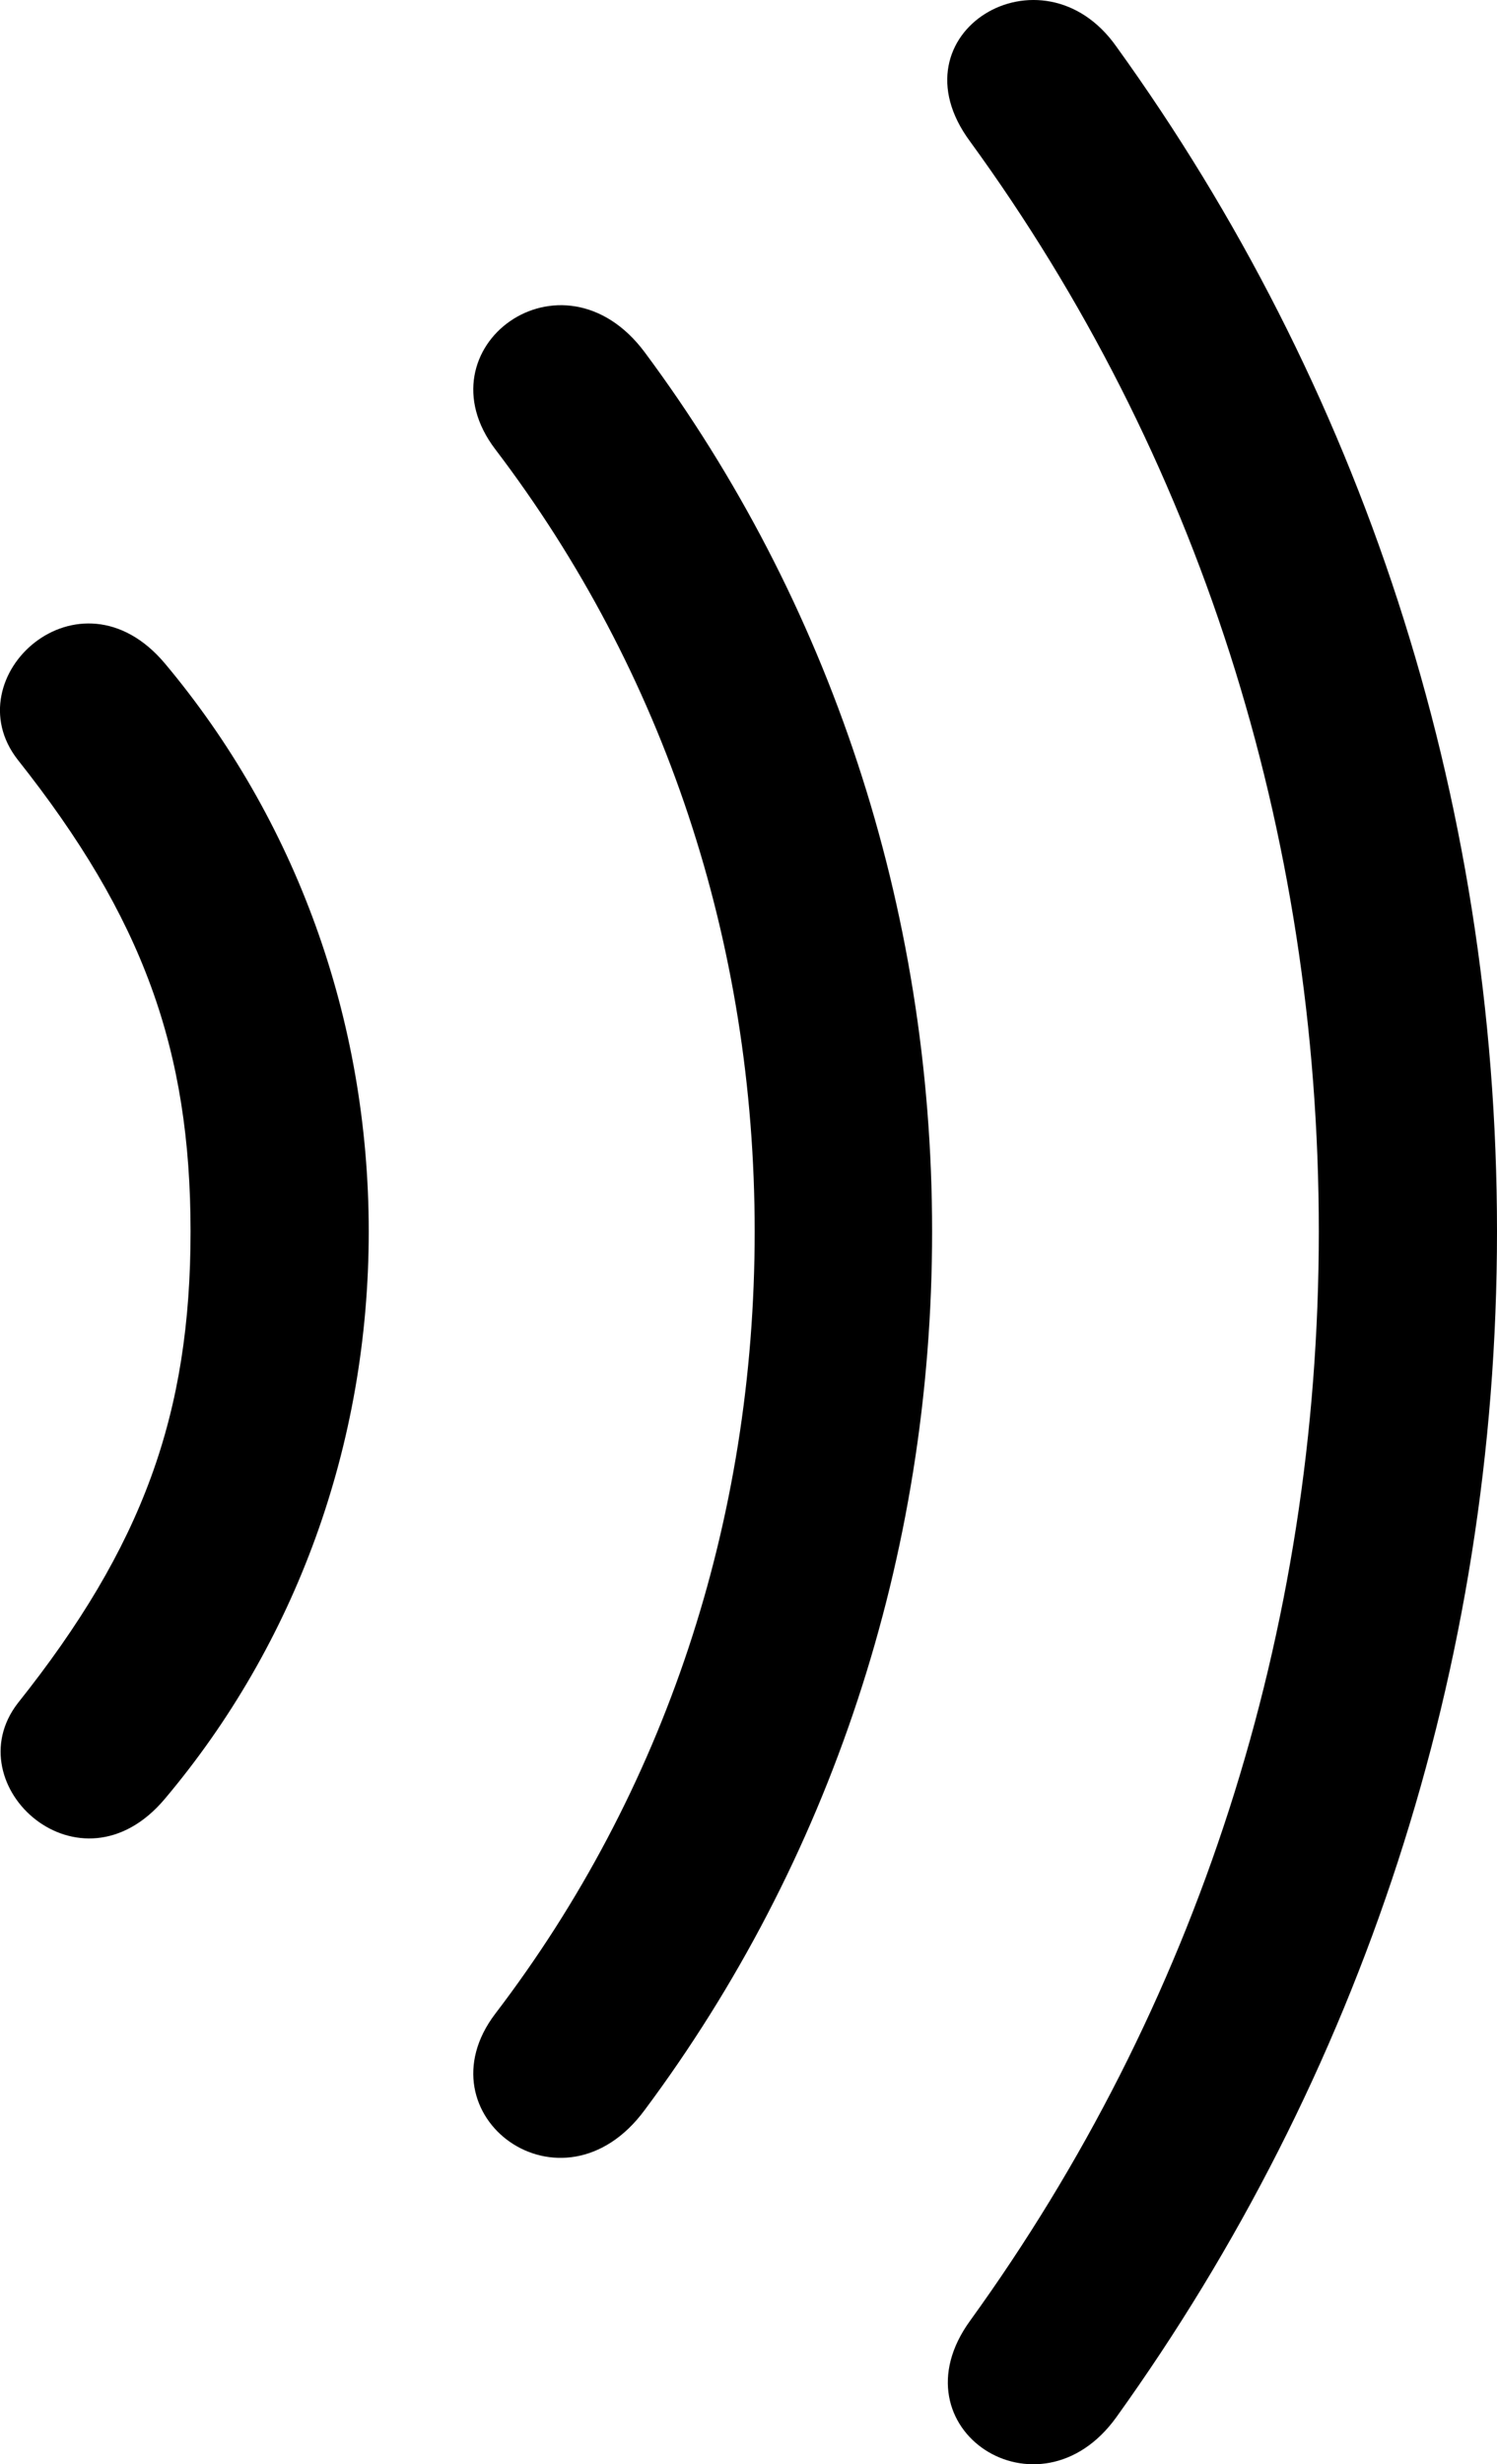 
<svg
    viewBox="0 0 19.743 32.485"
    xmlns="http://www.w3.org/2000/svg"
>
    <path
        fill="inherit"
        d="M19.743 16.234C19.743 10.454 17.933 5.064 14.723 0.614C13.743 -0.776 11.733 0.434 12.793 1.864C15.793 5.984 17.393 10.944 17.393 16.234C17.393 21.524 15.773 26.474 12.793 30.594C11.763 32.014 13.703 33.284 14.723 31.864C17.933 27.394 19.743 22.004 19.743 16.234ZM12.293 16.234C12.293 11.944 10.933 7.914 8.503 4.644C7.413 3.184 5.513 4.584 6.533 5.924C8.763 8.854 9.953 12.424 9.953 16.234C9.953 20.054 8.763 23.624 6.533 26.544C5.513 27.884 7.413 29.294 8.503 27.814C10.933 24.554 12.293 20.534 12.293 16.234ZM4.863 16.234C4.863 13.424 3.893 10.794 2.173 8.744C1.043 7.404 -0.617 8.924 0.233 10.014C1.883 12.094 2.513 13.834 2.513 16.234C2.513 18.644 1.883 20.384 0.233 22.454C-0.597 23.534 1.053 25.044 2.173 23.714C3.893 21.674 4.863 19.054 4.863 16.234Z"
        fillRule="evenodd"
        clipRule="evenodd"
    />
</svg>
        